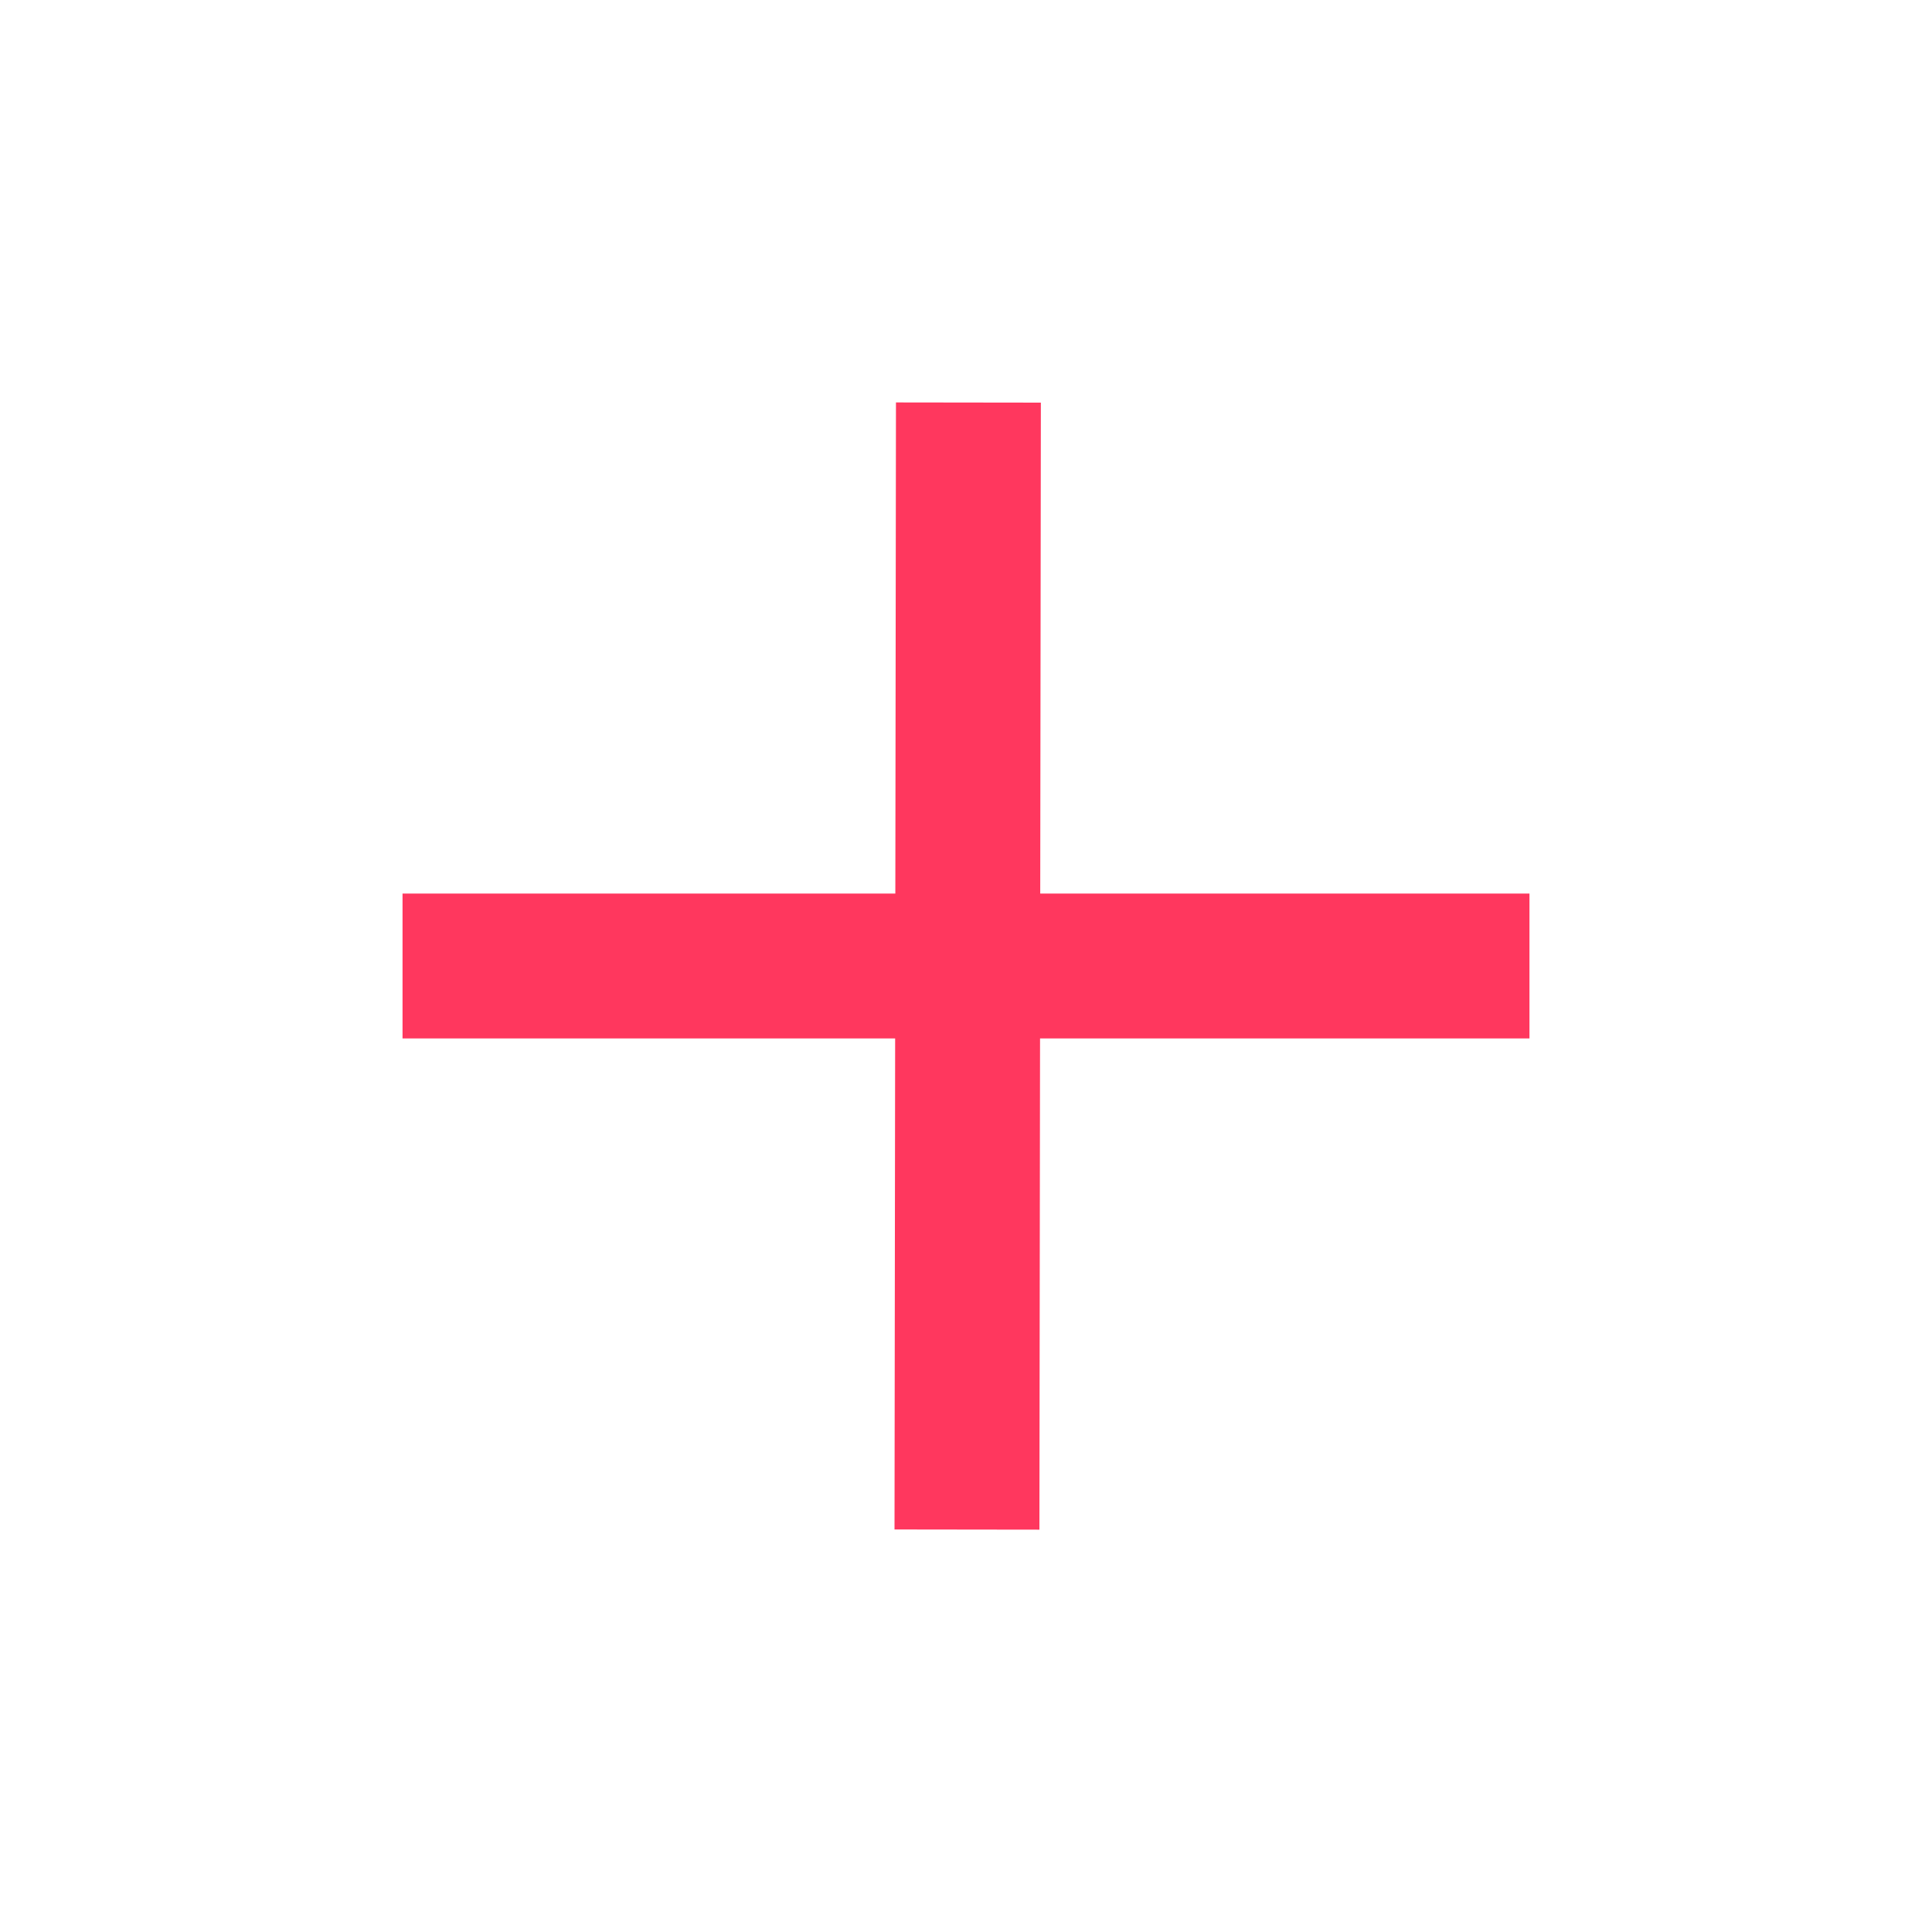 <svg width="20" height="20" viewBox="0 0 20 20" fill="none" xmlns="http://www.w3.org/2000/svg">
<path d="M10.025 4.167L10.01 15.834" stroke="#FF375E" stroke-width="1.5" stroke-linejoin="round"/>
<path d="M4.167 10H15.833" stroke="#FF375E" stroke-width="1.5" stroke-linejoin="round"/>
</svg>
